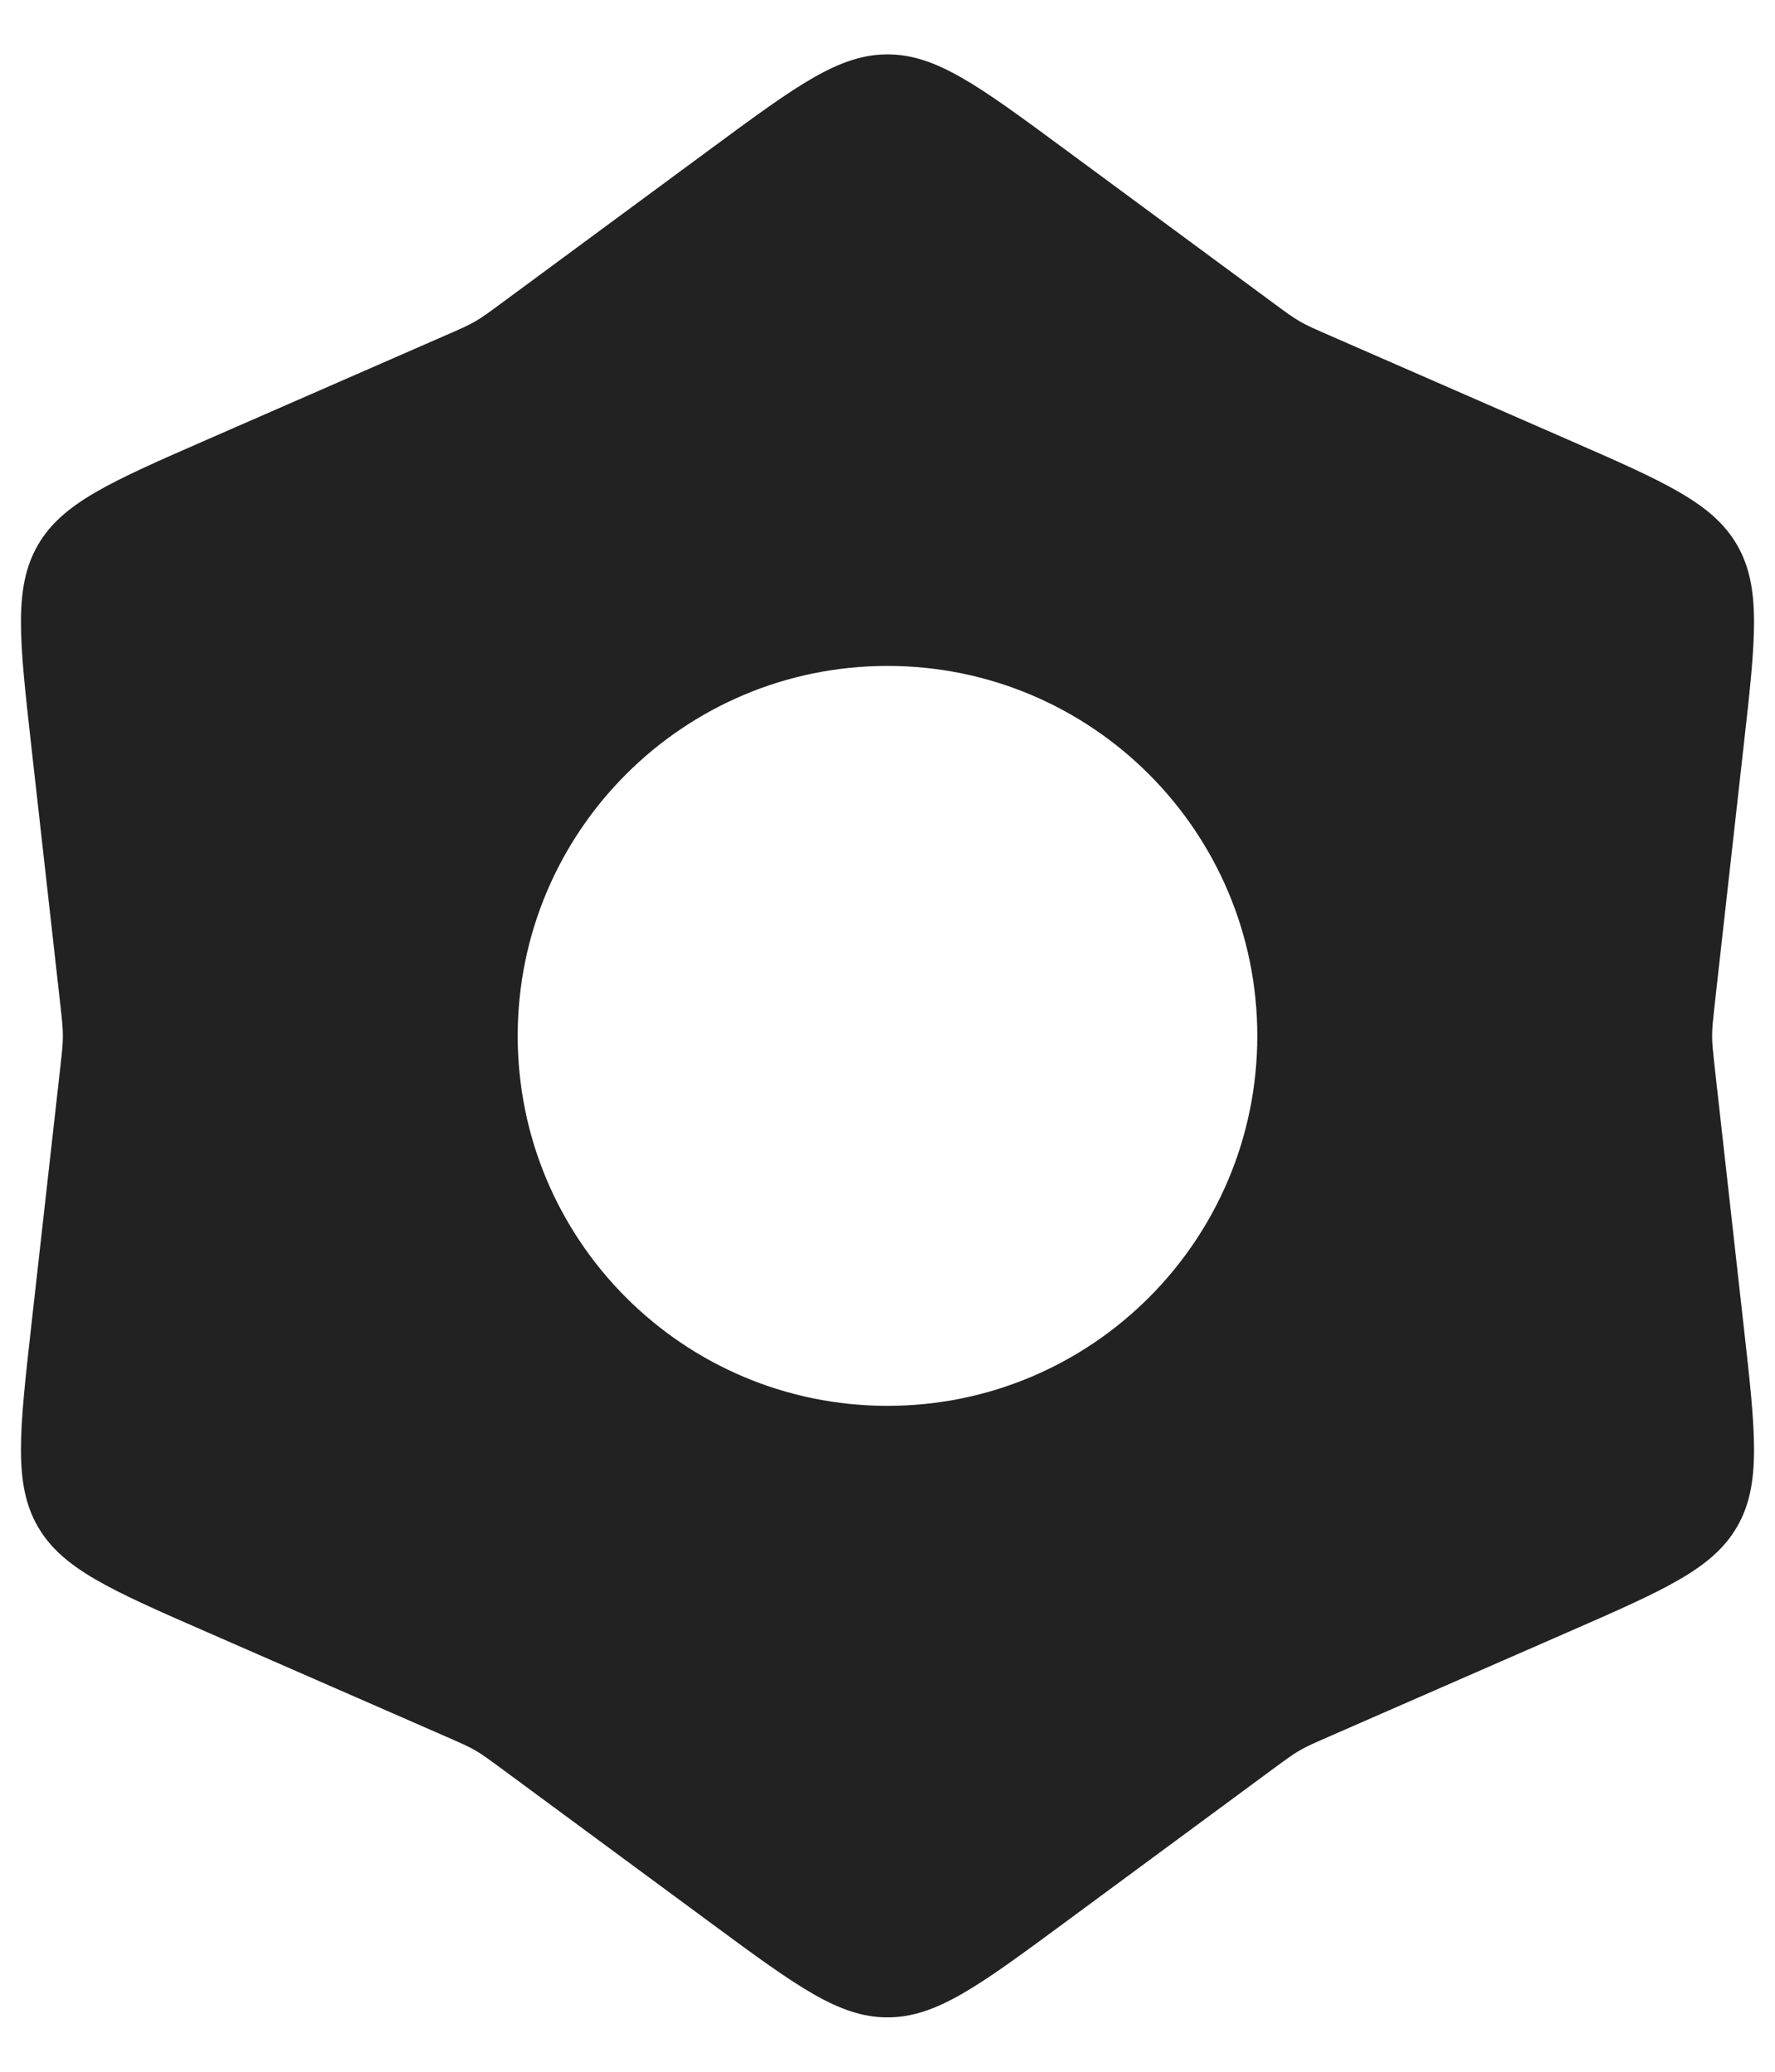 <svg width="24" height="28" viewBox="0 0 24 28" fill="none" xmlns="http://www.w3.org/2000/svg">
<path fill-rule="evenodd" clip-rule="evenodd" d="M12 0.735C11.343 0.735 10.771 1.156 9.627 1.999L6.792 4.089C6.612 4.222 6.522 4.288 6.425 4.344C6.328 4.4 6.226 4.445 6.021 4.534L6.021 4.534L2.794 5.944C1.492 6.513 0.841 6.798 0.512 7.367C0.183 7.937 0.262 8.643 0.42 10.055L0.813 13.555C0.838 13.777 0.85 13.888 0.85 14C0.85 14.112 0.838 14.223 0.813 14.445L0.42 17.945C0.262 19.357 0.183 20.063 0.512 20.633C0.841 21.202 1.492 21.487 2.794 22.056L6.021 23.466C6.226 23.556 6.328 23.6 6.425 23.656C6.522 23.712 6.612 23.779 6.792 23.911L9.627 26.001C10.771 26.844 11.343 27.265 12 27.265C12.657 27.265 13.229 26.844 14.373 26.001L17.208 23.911C17.388 23.779 17.478 23.712 17.575 23.656C17.672 23.6 17.774 23.556 17.979 23.466L21.206 22.056C22.508 21.487 23.16 21.202 23.488 20.633C23.817 20.063 23.738 19.357 23.579 17.945L23.187 14.445C23.163 14.223 23.15 14.112 23.15 14C23.15 13.888 23.163 13.777 23.187 13.555L23.579 10.055C23.738 8.643 23.817 7.937 23.488 7.367C23.16 6.798 22.508 6.513 21.206 5.944L17.979 4.534C17.774 4.445 17.672 4.4 17.575 4.344C17.478 4.288 17.388 4.222 17.208 4.089L17.208 4.089L14.373 1.999C13.229 1.156 12.657 0.735 12 0.735ZM12 19C14.761 19 17 16.762 17 14C17 11.239 14.761 9 12 9C9.239 9 7 11.239 7 14C7 16.762 9.239 19 12 19Z" fill="#222222"/>
</svg>
